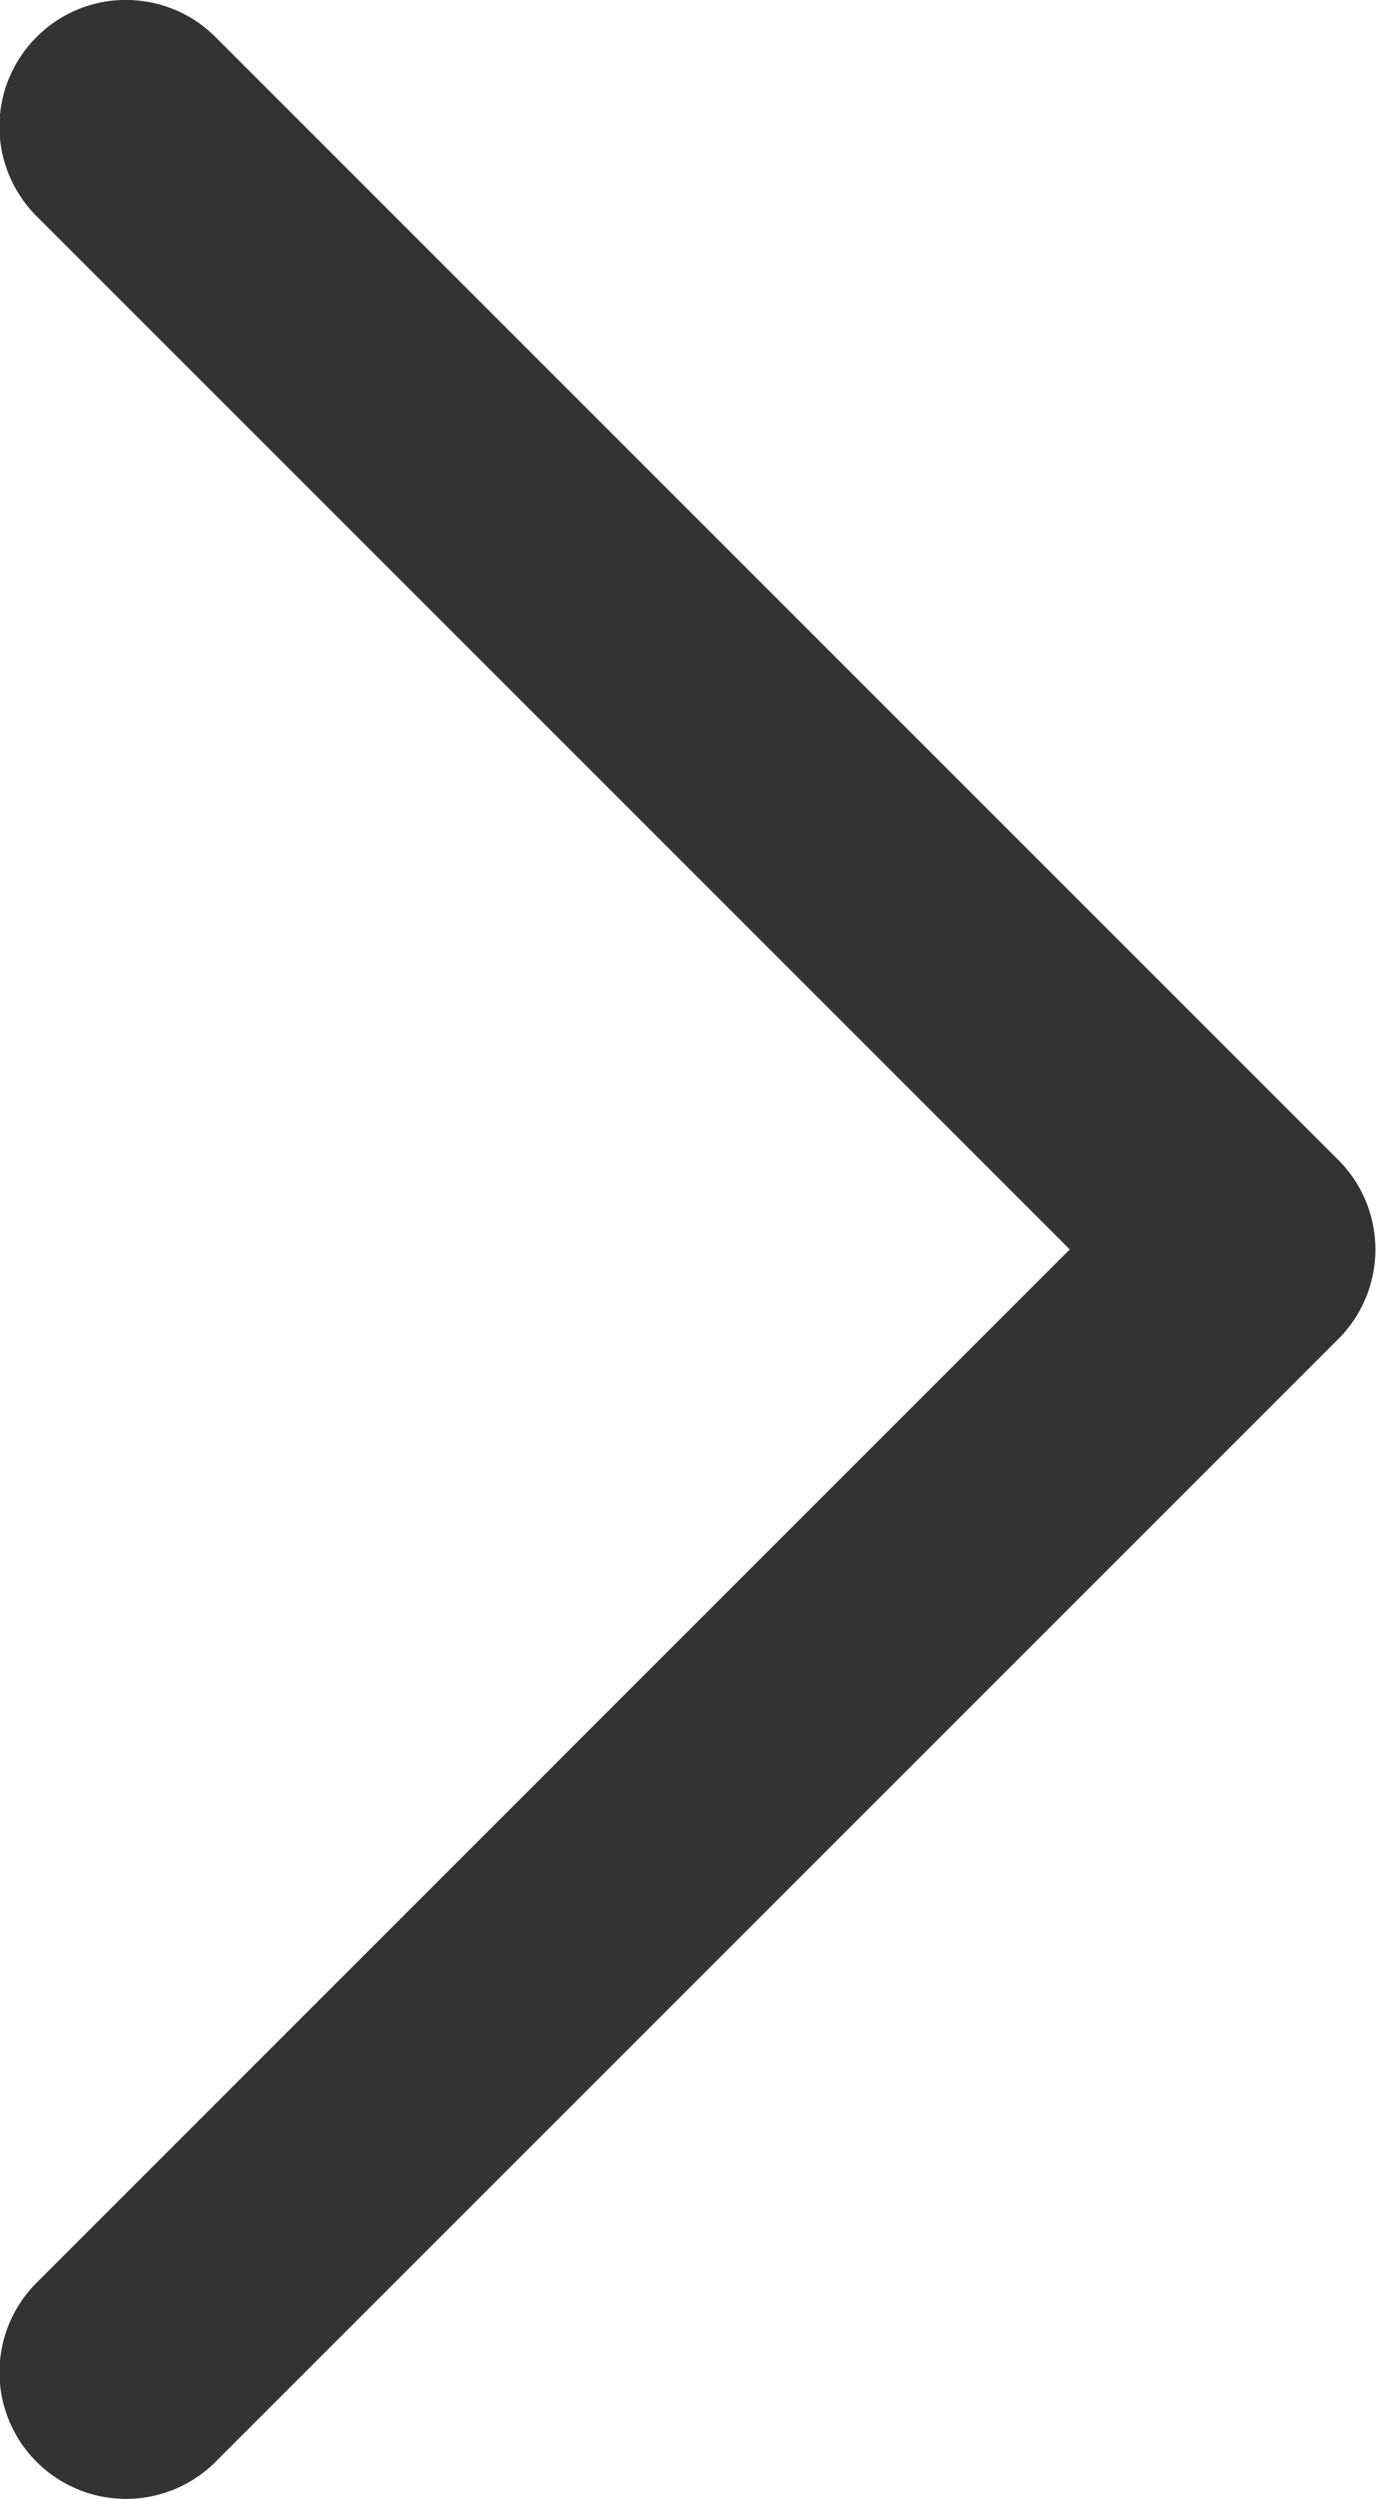 <svg xmlns="http://www.w3.org/2000/svg" xmlns:xlink="http://www.w3.org/1999/xlink" width="12.491" height="22.683" viewBox="0 0 12.491 22.683">
  <defs>
    <clipPath id="clip-path">
      <path id="Path_496" data-name="Path 496" d="M0-126.293H12.491v22.683H0Z" transform="translate(0 126.293)" fill="#333"/>
    </clipPath>
  </defs>
  <g id="Group_2060" data-name="Group 2060" transform="translate(12.491 22.683) rotate(180)">
    <g id="Group_115" data-name="Group 115" clip-path="url(#clip-path)">
      <g id="Group_114" data-name="Group 114" transform="translate(0 0)">
        <path id="Path_495" data-name="Path 495" d="M-51.8-103.61a1.144,1.144,0,0,1-.812-.337l-10.192-10.192a1.149,1.149,0,0,1,0-1.625l10.192-10.192a1.149,1.149,0,0,1,1.625,0,1.149,1.149,0,0,1,0,1.625l-9.379,9.38,9.379,9.379a1.149,1.149,0,0,1,0,1.626,1.145,1.145,0,0,1-.813.337" transform="translate(63.146 126.293)" fill="#333"/>
      </g>
    </g>
  </g>
</svg>
